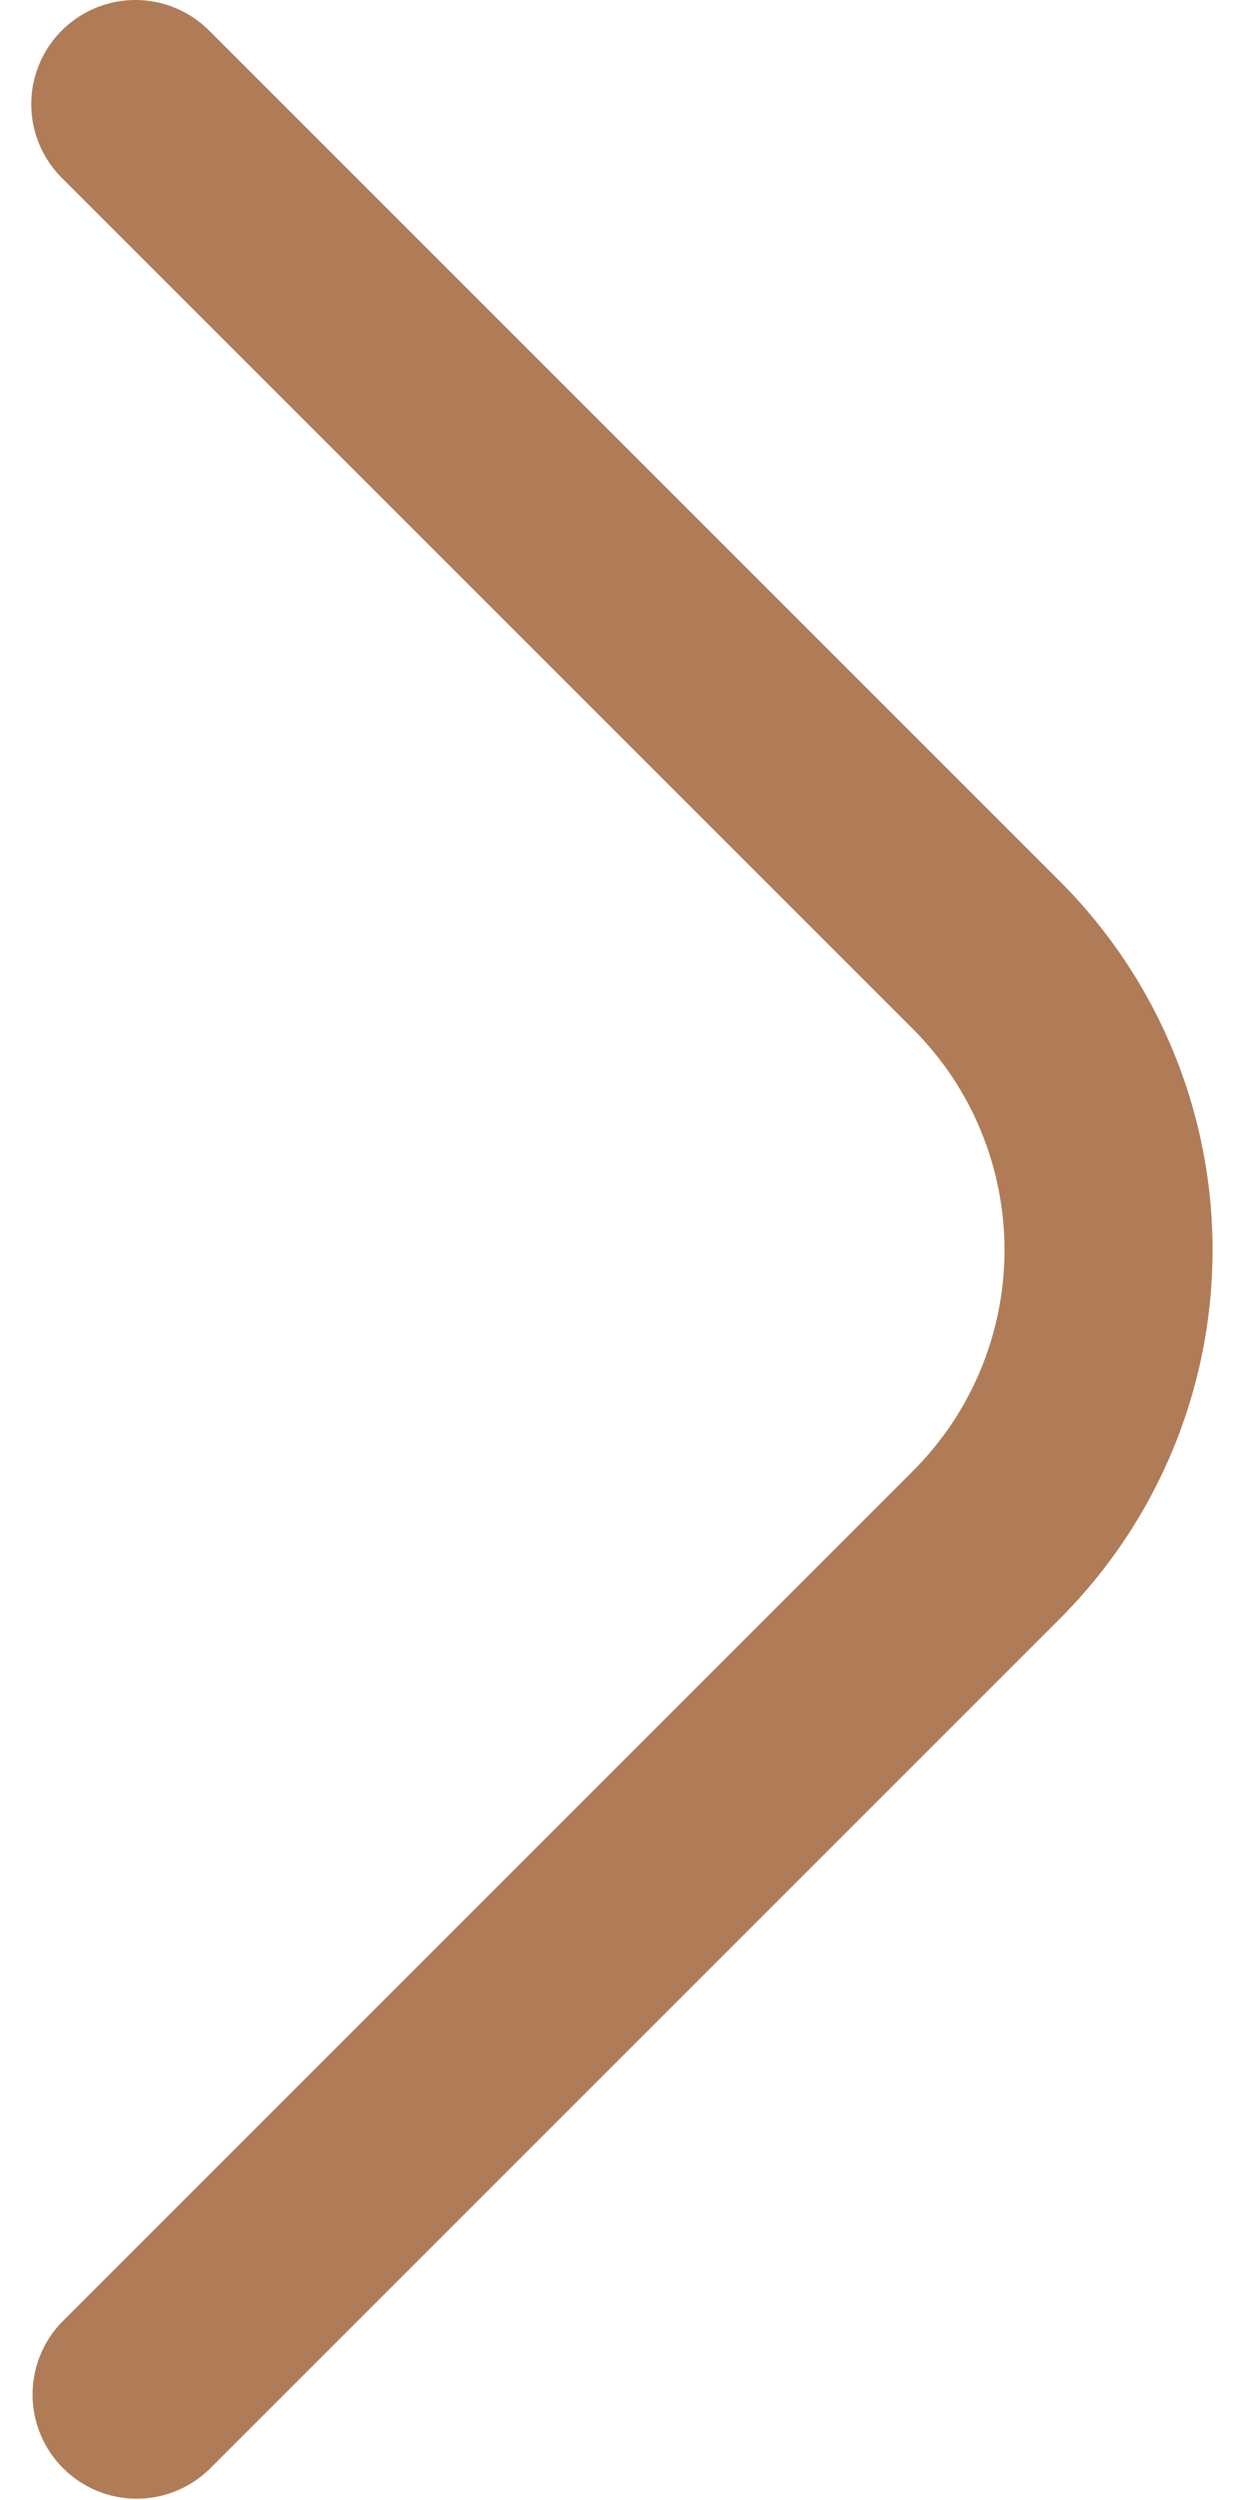 <svg width="20" height="40" viewBox="0 0 20 40" fill="none" xmlns="http://www.w3.org/2000/svg">
<path d="M2.167 -2.28882e-05C1.837 4.95911e-05 1.515 0.098 1.241 0.281C0.967 0.464 0.753 0.724 0.627 1.029C0.501 1.333 0.468 1.668 0.532 1.992C0.597 2.315 0.755 2.612 0.988 2.845L14.608 16.465C15.546 17.403 16.072 18.674 16.072 20C16.072 21.326 15.546 22.597 14.608 23.535L0.988 37.155C0.685 37.469 0.517 37.89 0.521 38.327C0.524 38.764 0.7 39.182 1.009 39.491C1.318 39.8 1.736 39.976 2.173 39.979C2.61 39.983 3.031 39.815 3.345 39.512L16.965 25.892C18.525 24.328 19.401 22.209 19.401 20C19.401 17.791 18.525 15.672 16.965 14.108L3.345 0.488C3.033 0.176 2.609 7.24792e-05 2.167 -2.28882e-05Z" fill="#AF7C57"/>
</svg>
